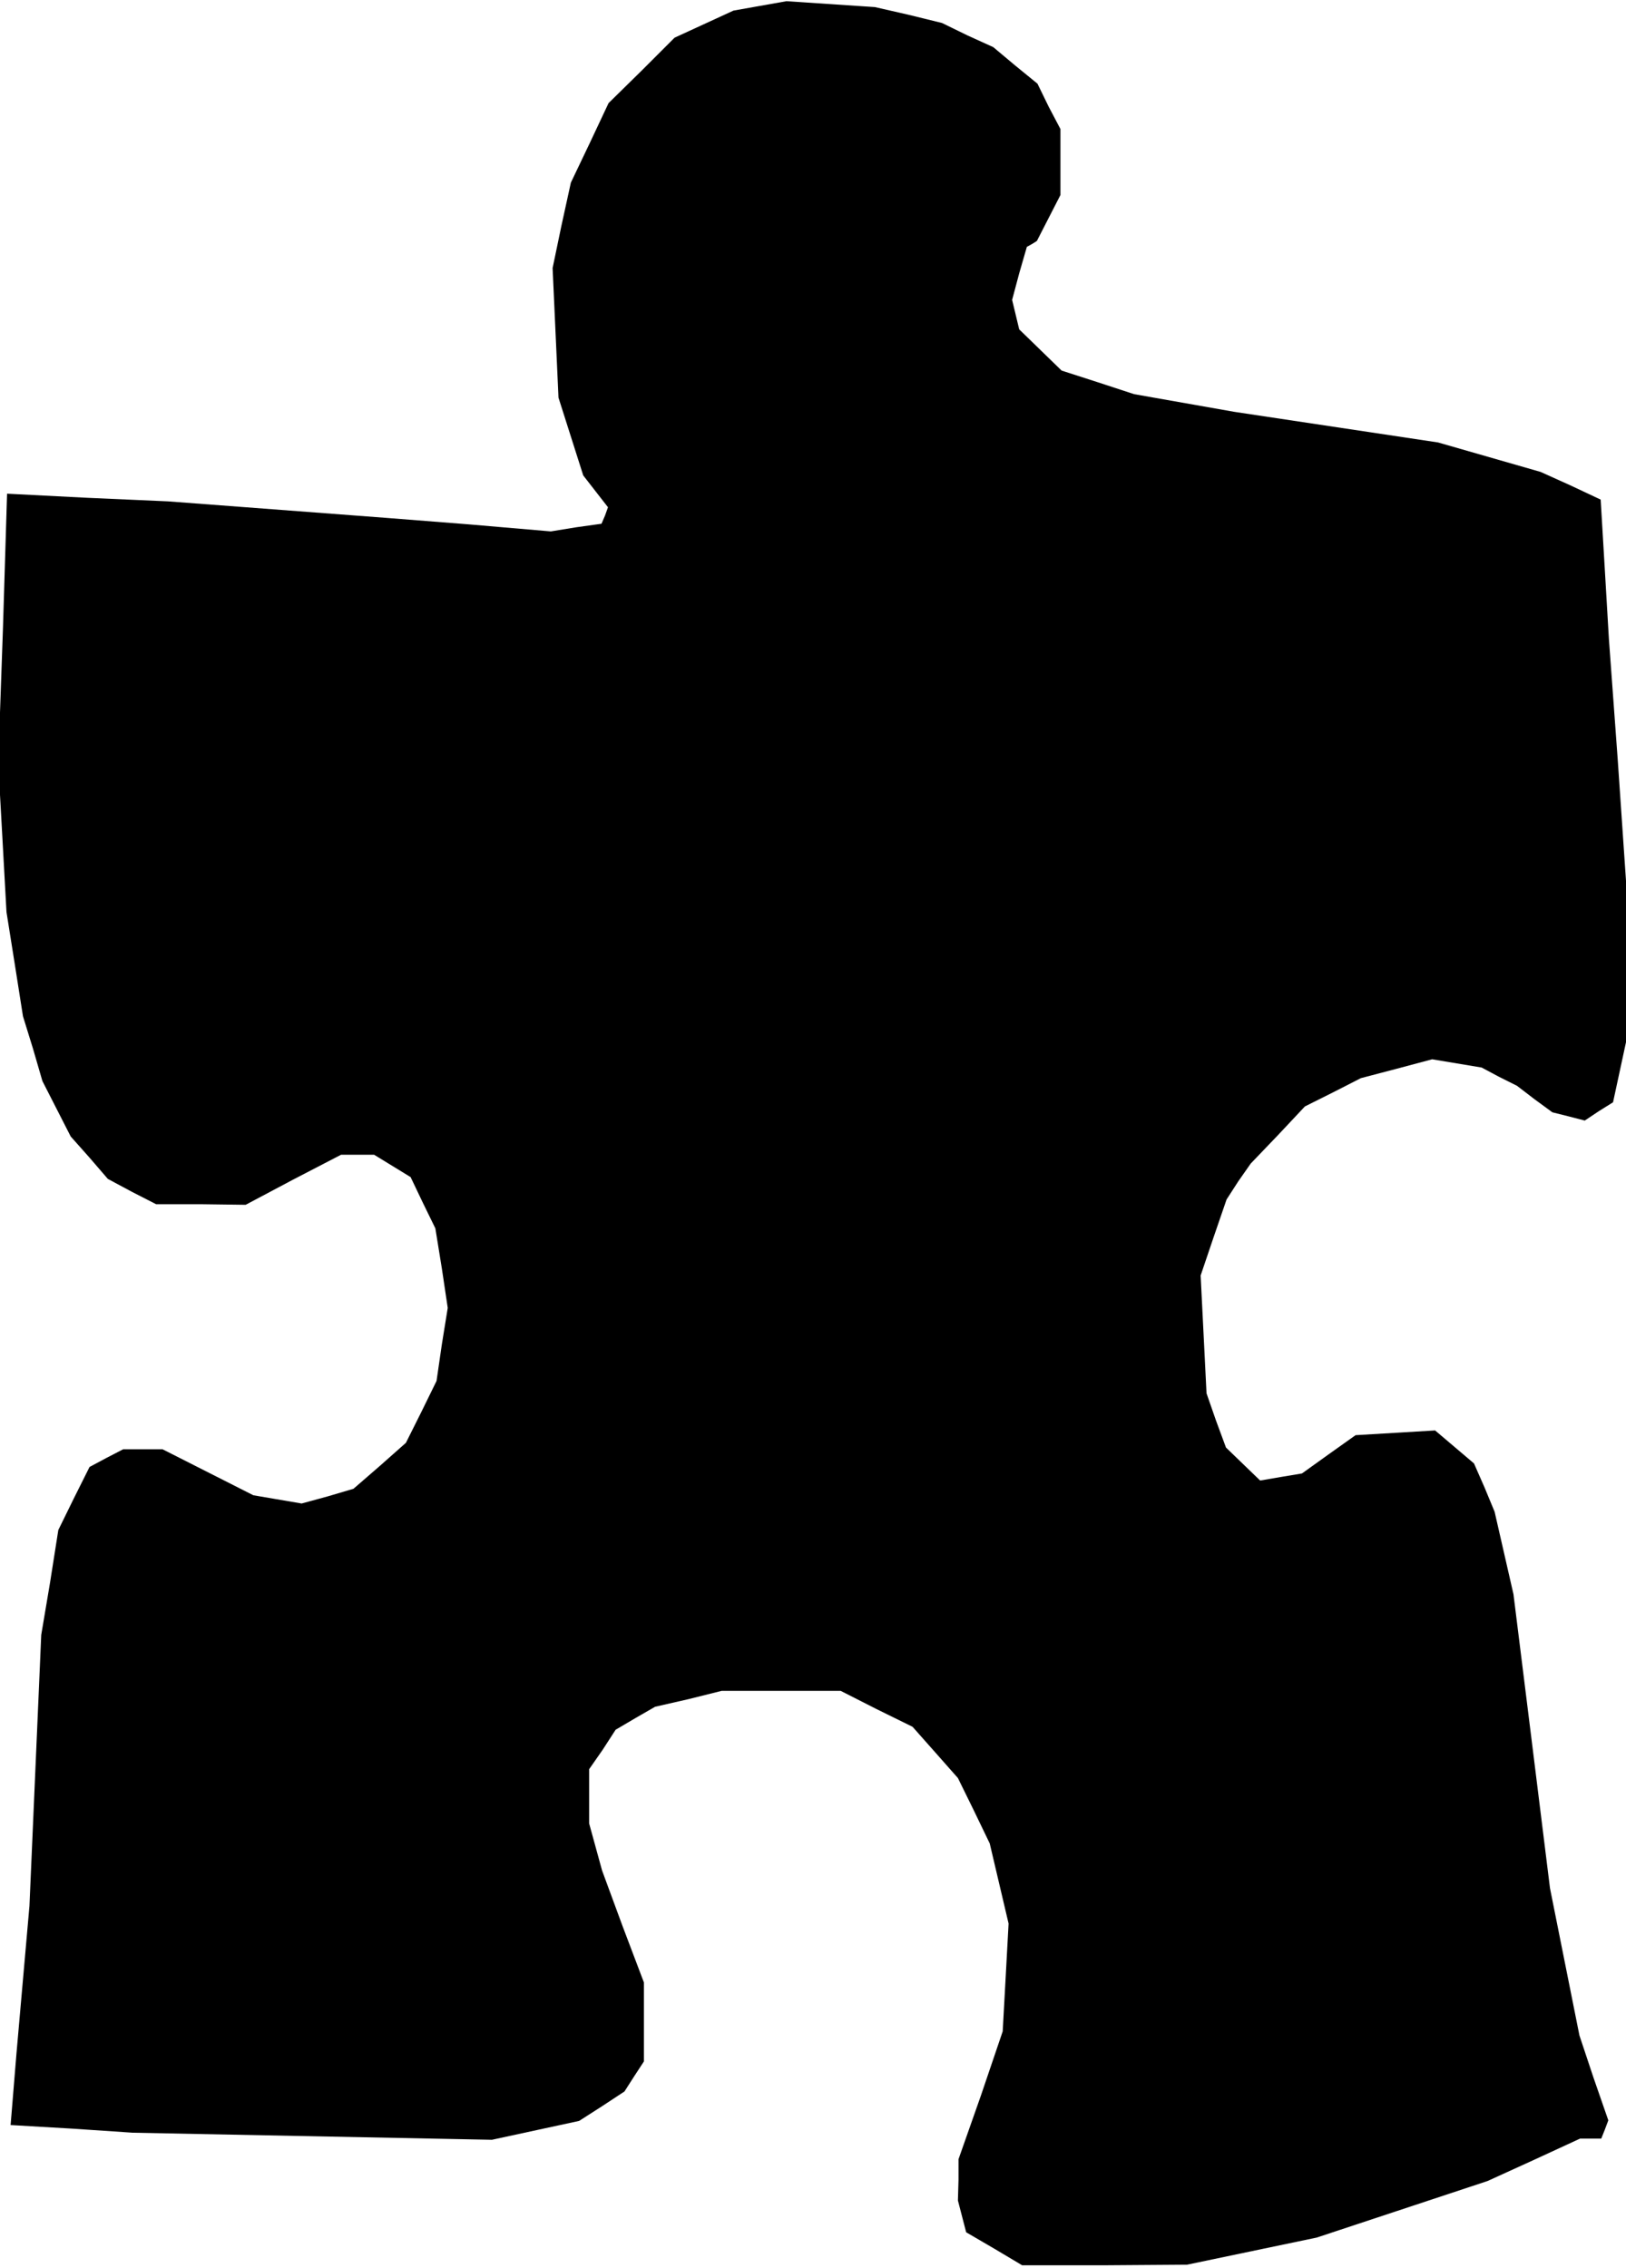 <?xml version="1.0" standalone="no"?>
<!DOCTYPE svg PUBLIC "-//W3C//DTD SVG 20010904//EN"
 "http://www.w3.org/TR/2001/REC-SVG-20010904/DTD/svg10.dtd">
<svg version="1.0" xmlns="http://www.w3.org/2000/svg"
 width="276pt" height="385pt" viewBox="0 0 276 385"
 preserveAspectRatio="xMidYMid meet">
<g transform="translate(0,385) scale(0.1,-0.1)"
fill="#000000" stroke="none">
<path d="M1290 3840 l-45 -8 -50 -23 -50 -23 -56 -56 -56 -55 -32 -68 -32 -67
-16 -73 -15 -72 5 -110 5 -110 21 -66 21 -66 21 -27 21 -27 -5 -14 -6 -14 -43
-6 -43 -7 -140 12 -140 11 -185 14 -185 14 -136 6 -137 7 -7 -229 -8 -228 7
-126 7 -127 14 -88 14 -89 17 -55 16 -55 24 -47 24 -47 32 -36 31 -36 41 -22
41 -21 76 0 76 -1 81 43 81 42 28 0 28 0 31 -19 31 -19 21 -44 21 -43 11 -68
10 -67 -10 -62 -9 -62 -26 -53 -26 -52 -44 -39 -45 -39 -44 -13 -44 -12 -41 7
-41 7 -77 39 -77 39 -33 0 -34 0 -29 -15 -28 -15 -27 -54 -26 -53 -14 -89 -15
-89 -10 -230 -10 -230 -11 -125 -11 -125 -5 -61 -5 -61 103 -6 104 -7 305 -6
305 -6 74 16 74 16 39 25 38 25 16 25 17 26 0 67 0 67 -36 95 -35 95 -11 40
-11 40 0 46 0 46 23 33 22 34 34 20 33 19 57 13 56 14 101 0 101 0 61 -31 61
-30 39 -44 38 -43 27 -55 27 -56 16 -68 16 -68 -5 -92 -5 -91 -37 -109 -38
-108 0 -35 -1 -35 7 -27 7 -27 48 -28 47 -28 140 0 140 1 110 23 110 23 145
48 145 48 79 36 78 36 18 0 18 0 6 15 6 16 -25 72 -24 72 -25 125 -25 125 -31
250 -31 249 -16 70 -16 70 -17 41 -18 41 -33 28 -33 28 -67 -4 -68 -4 -45 -32
-46 -33 -36 -6 -35 -6 -29 28 -29 28 -17 46 -16 46 -5 100 -5 100 22 65 22 64
20 31 21 30 46 48 46 49 48 24 47 24 61 16 60 16 42 -7 42 -7 30 -16 30 -15
30 -23 30 -22 28 -7 27 -7 24 16 24 15 11 51 11 51 0 137 0 137 -14 205 -15
205 -7 119 -7 118 -51 24 -51 23 -87 25 -87 25 -173 26 -173 26 -85 15 -85 15
-61 20 -62 20 -36 35 -36 35 -6 25 -6 25 12 45 13 45 9 5 8 5 20 39 20 39 0
56 0 56 -20 38 -19 39 -38 31 -37 31 -44 20 -43 21 -57 14 -57 13 -75 5 -75 5
-45 -8z"/>
</g>
</svg>
